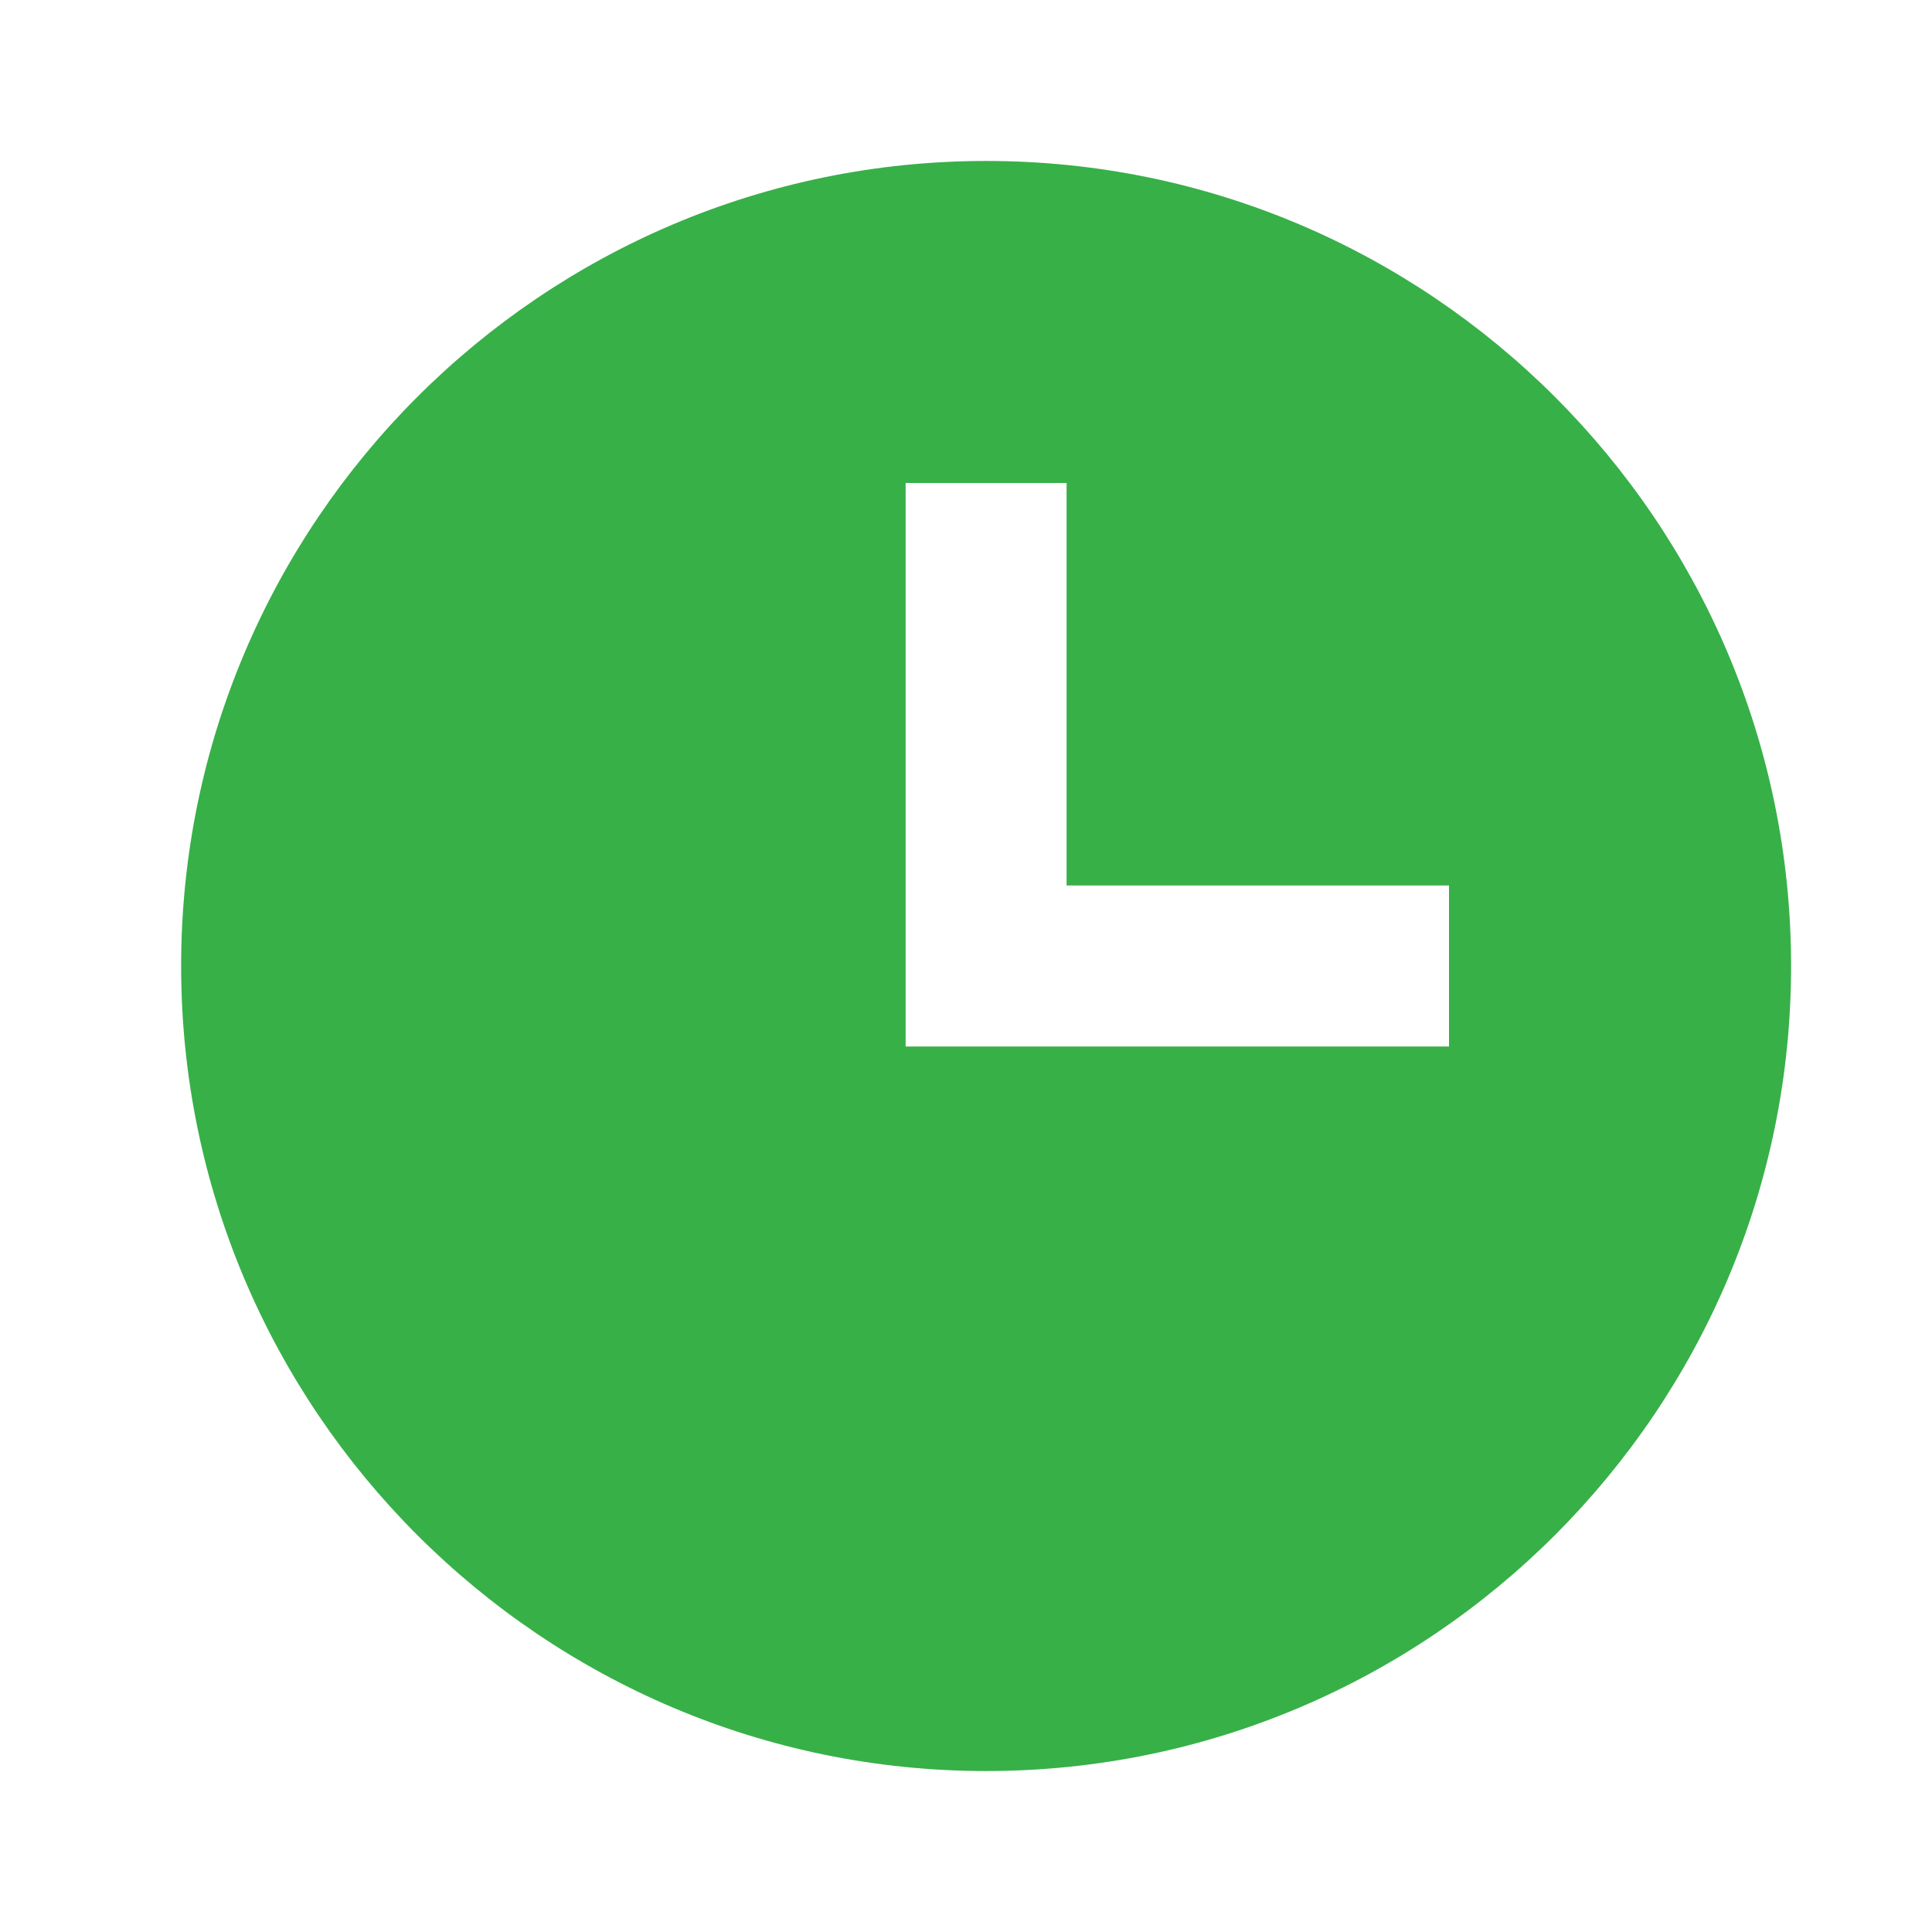 <svg width="16" height="16" viewBox="0 0 16 16" fill="none" xmlns="http://www.w3.org/2000/svg">
<path d="M8.167 1.333C4.491 1.333 1.5 4.324 1.5 8C1.5 11.676 4.491 14.667 8.167 14.667C11.843 14.667 14.833 11.676 14.833 8C14.833 4.324 11.843 1.333 8.167 1.333ZM12 8.667H7.5V4H8.833V7.333H12V8.667Z" fill="#37B048"/>
</svg>
